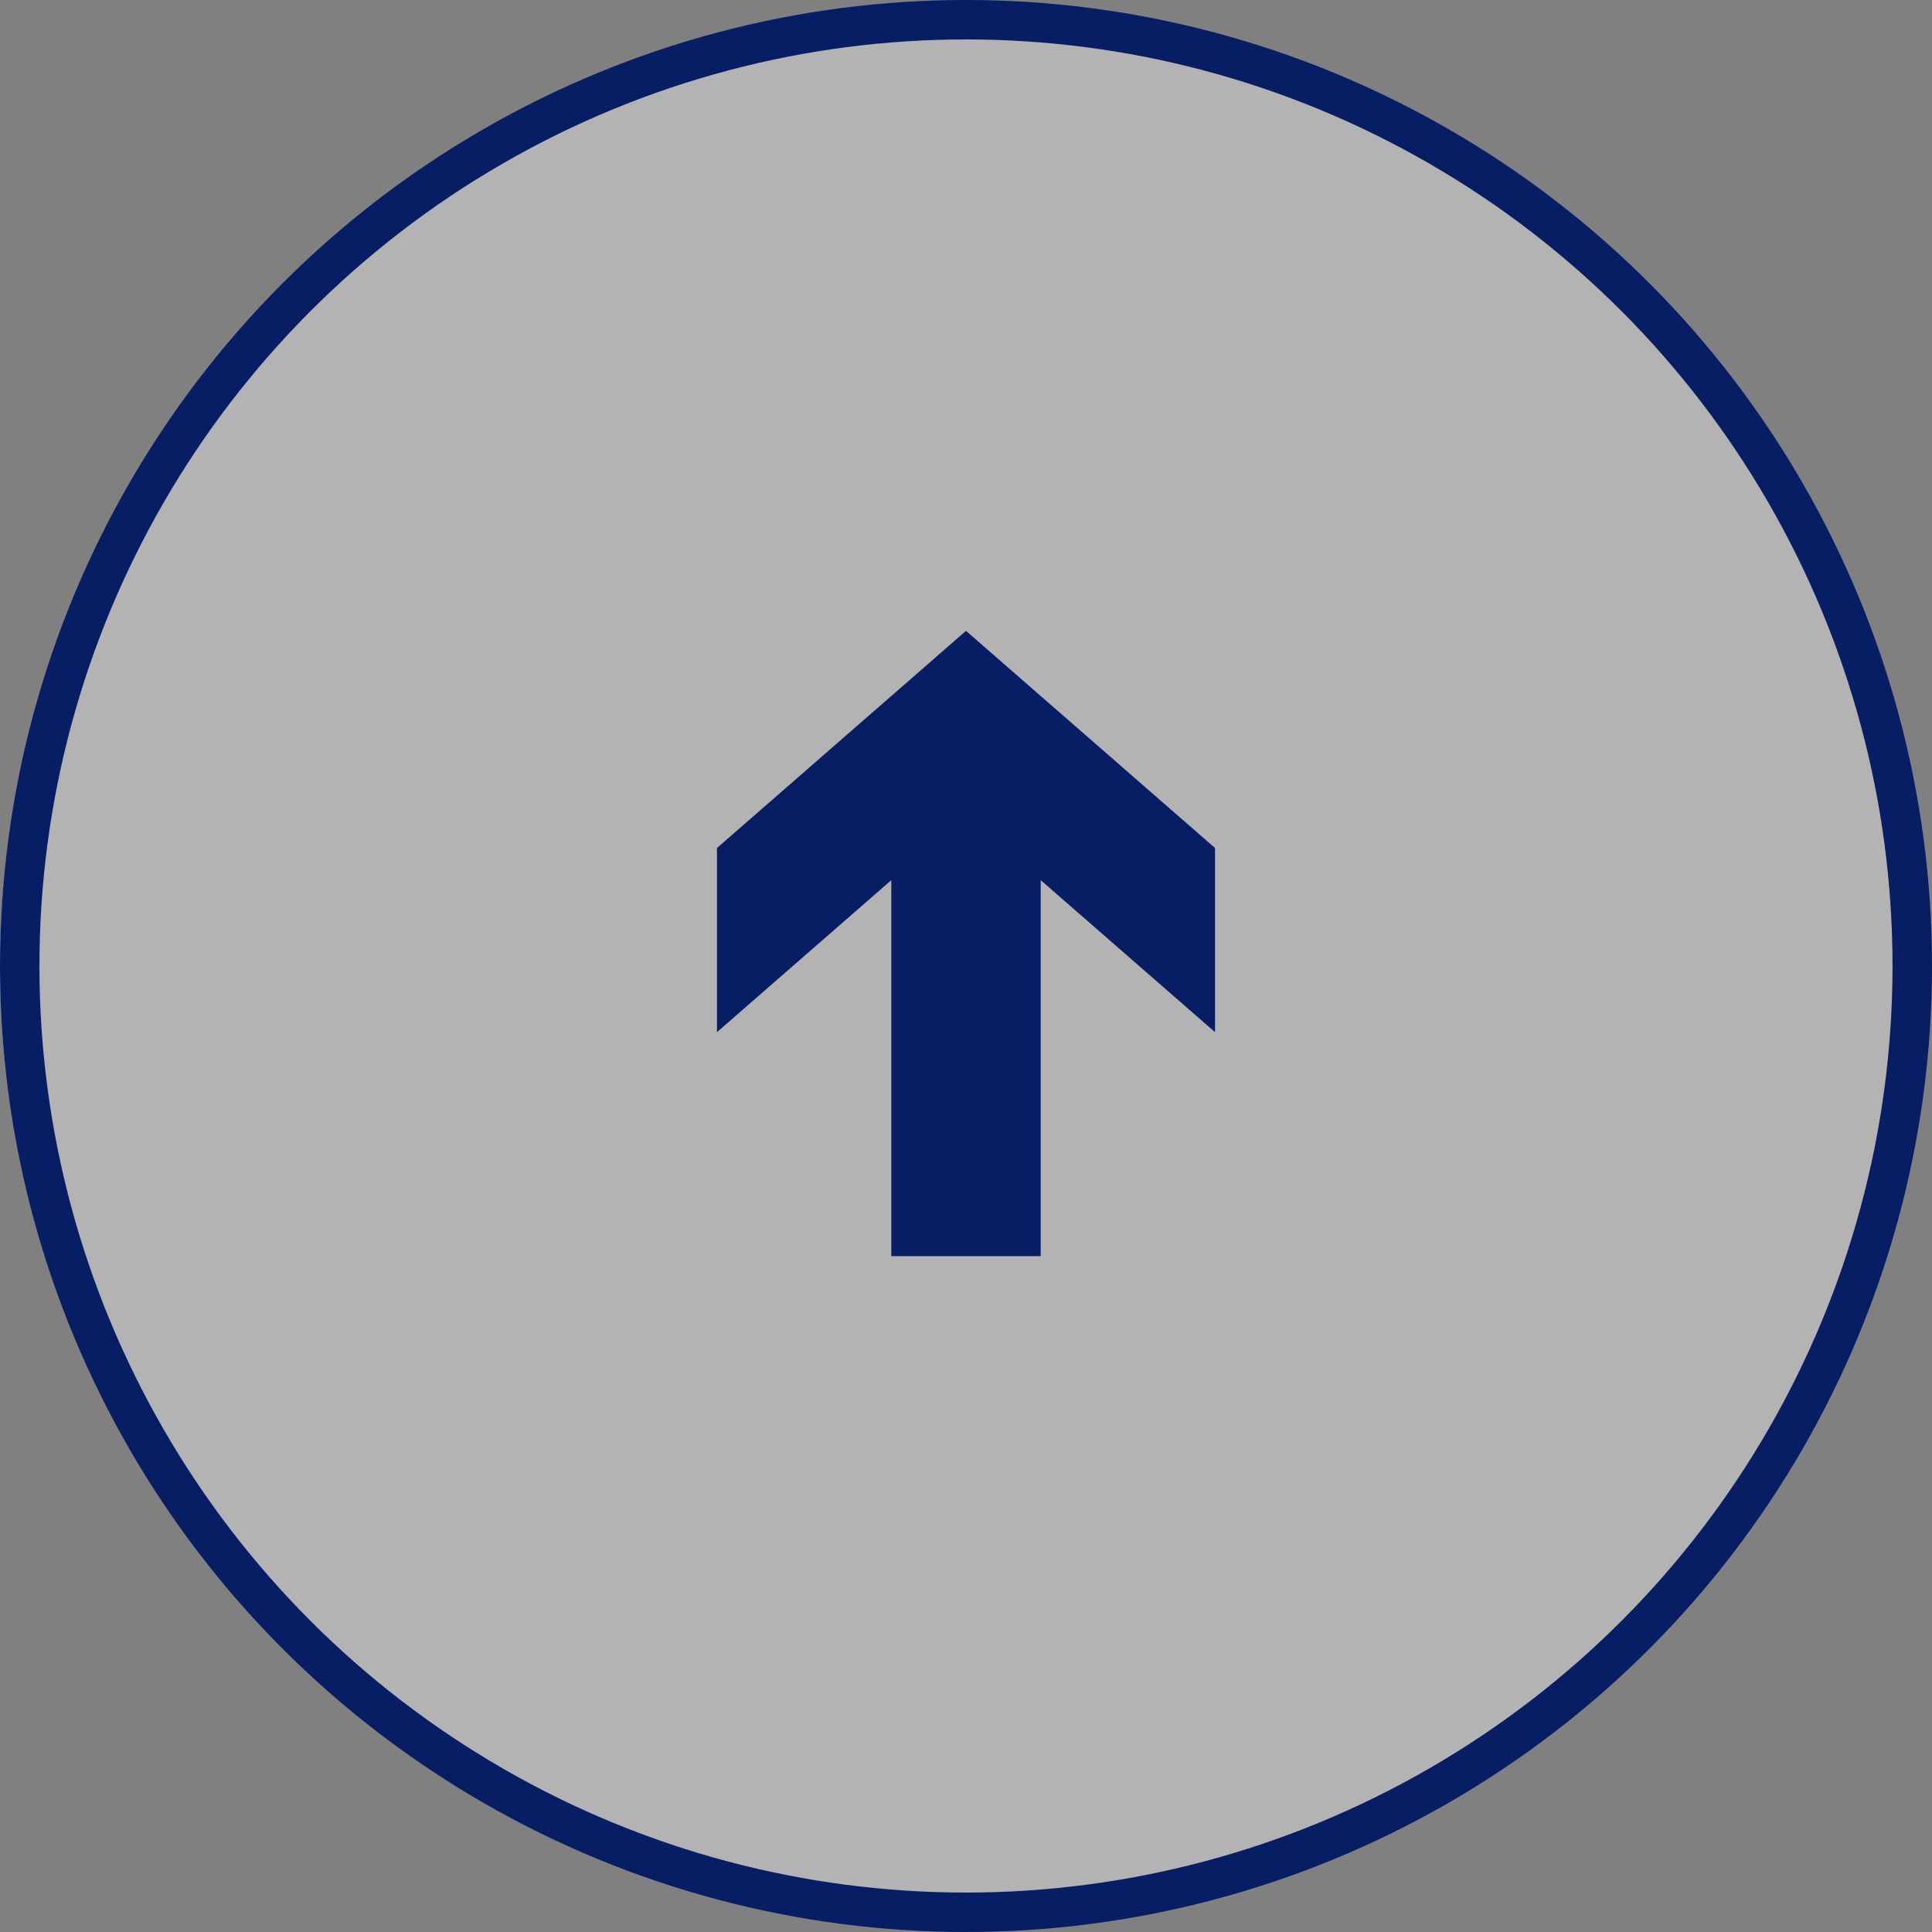 <?xml version="1.0" encoding="utf-8"?>
<!-- Generator: Adobe Illustrator 16.0.0, SVG Export Plug-In . SVG Version: 6.00 Build 0)  -->
<!DOCTYPE svg PUBLIC "-//W3C//DTD SVG 1.1//EN" "http://www.w3.org/Graphics/SVG/1.1/DTD/svg11.dtd">
<svg version="1.1" id="Layer_1" xmlns="http://www.w3.org/2000/svg" xmlns:xlink="http://www.w3.org/1999/xlink" x="0px" y="0px"
	 width="49px" height="49px" viewBox="0 0 49 49" enable-background="new 0 0 49 49" xml:space="preserve">
<rect x="0" y="0" width="49" height="49" fill="#808080" stroke="none"/>
<circle opacity="0.4" fill="#FFFFFF" cx="24" cy="24.5" r="24"/>
<circle fill="none" stroke="#071D64" stroke-miterlimit="10" cx="24.5" cy="24.5" r="24"/>
<g id="Arrow_28">
	<g>
		<polygon fill="#071D64" points="22.605,31.859 22.605,22.323 18.184,26.178 18.184,21.508 24.5,16 30.816,21.508 30.816,26.178 
			26.395,22.323 26.395,31.859 		"/>
	</g>
</g>
</svg>
